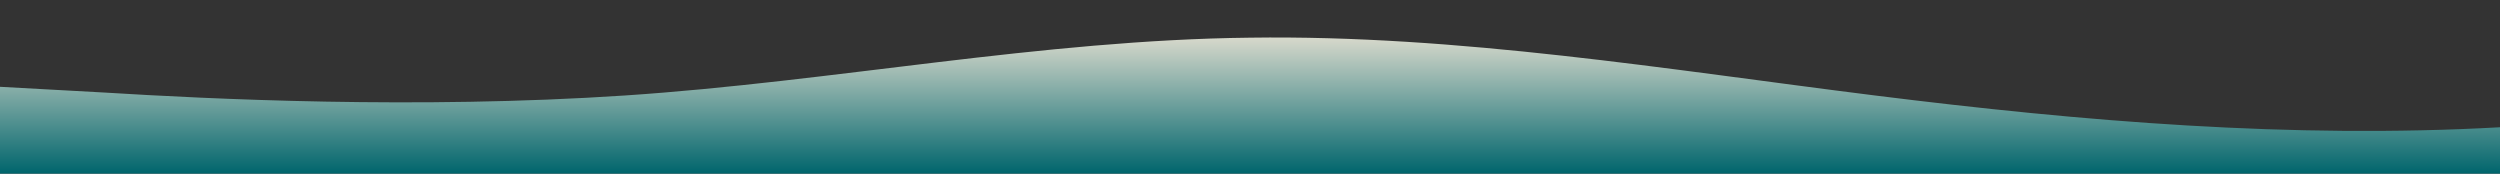 <?xml version="1.0" standalone="no"?>
<svg xmlns:xlink="http://www.w3.org/1999/xlink" id="wave" style="transform:rotate(0deg); transition: 0.3s" viewBox="0 0 1440 100" version="1.1" xmlns="http://www.w3.org/2000/svg"><rect x="0" y="0" width="1440" height="100" fill="#333333" stroke="none"/><defs><linearGradient id="sw-gradient-0" x1="0" x2="0" y1="1" y2="0"><stop stop-color="rgba(0, 101, 108, 1)" offset="0%"/><stop stop-color="rgba(255, 238, 221, 1)" offset="100%"/></linearGradient></defs><path style="transform:translate(0, 0px); opacity:1" fill="url(#sw-gradient-0)" d="M0,50L60,53.3C120,57,240,63,360,55C480,47,600,23,720,21.7C840,20,960,40,1080,55C1200,70,1320,80,1440,73.3C1560,67,1680,43,1800,28.3C1920,13,2040,7,2160,15C2280,23,2400,47,2520,55C2640,63,2760,57,2880,56.7C3000,57,3120,63,3240,68.3C3360,73,3480,77,3600,68.3C3720,60,3840,40,3960,38.3C4080,37,4200,53,4320,63.3C4440,73,4560,77,4680,65C4800,53,4920,27,5040,25C5160,23,5280,47,5400,48.3C5520,50,5640,30,5760,31.7C5880,33,6000,57,6120,55C6240,53,6360,27,6480,26.7C6600,27,6720,53,6840,61.7C6960,70,7080,60,7200,48.3C7320,37,7440,23,7560,30C7680,37,7800,63,7920,70C8040,77,8160,63,8280,56.7C8400,50,8520,50,8580,50L8640,50L8640,100L8580,100C8520,100,8400,100,8280,100C8160,100,8040,100,7920,100C7800,100,7680,100,7560,100C7440,100,7320,100,7200,100C7080,100,6960,100,6840,100C6720,100,6600,100,6480,100C6360,100,6240,100,6120,100C6000,100,5880,100,5760,100C5640,100,5520,100,5400,100C5280,100,5160,100,5040,100C4920,100,4800,100,4680,100C4560,100,4440,100,4320,100C4200,100,4080,100,3960,100C3840,100,3720,100,3600,100C3480,100,3360,100,3240,100C3120,100,3000,100,2880,100C2760,100,2640,100,2520,100C2400,100,2280,100,2160,100C2040,100,1920,100,1800,100C1680,100,1560,100,1440,100C1320,100,1200,100,1080,100C960,100,840,100,720,100C600,100,480,100,360,100C240,100,120,100,60,100L0,100Z"/></svg>